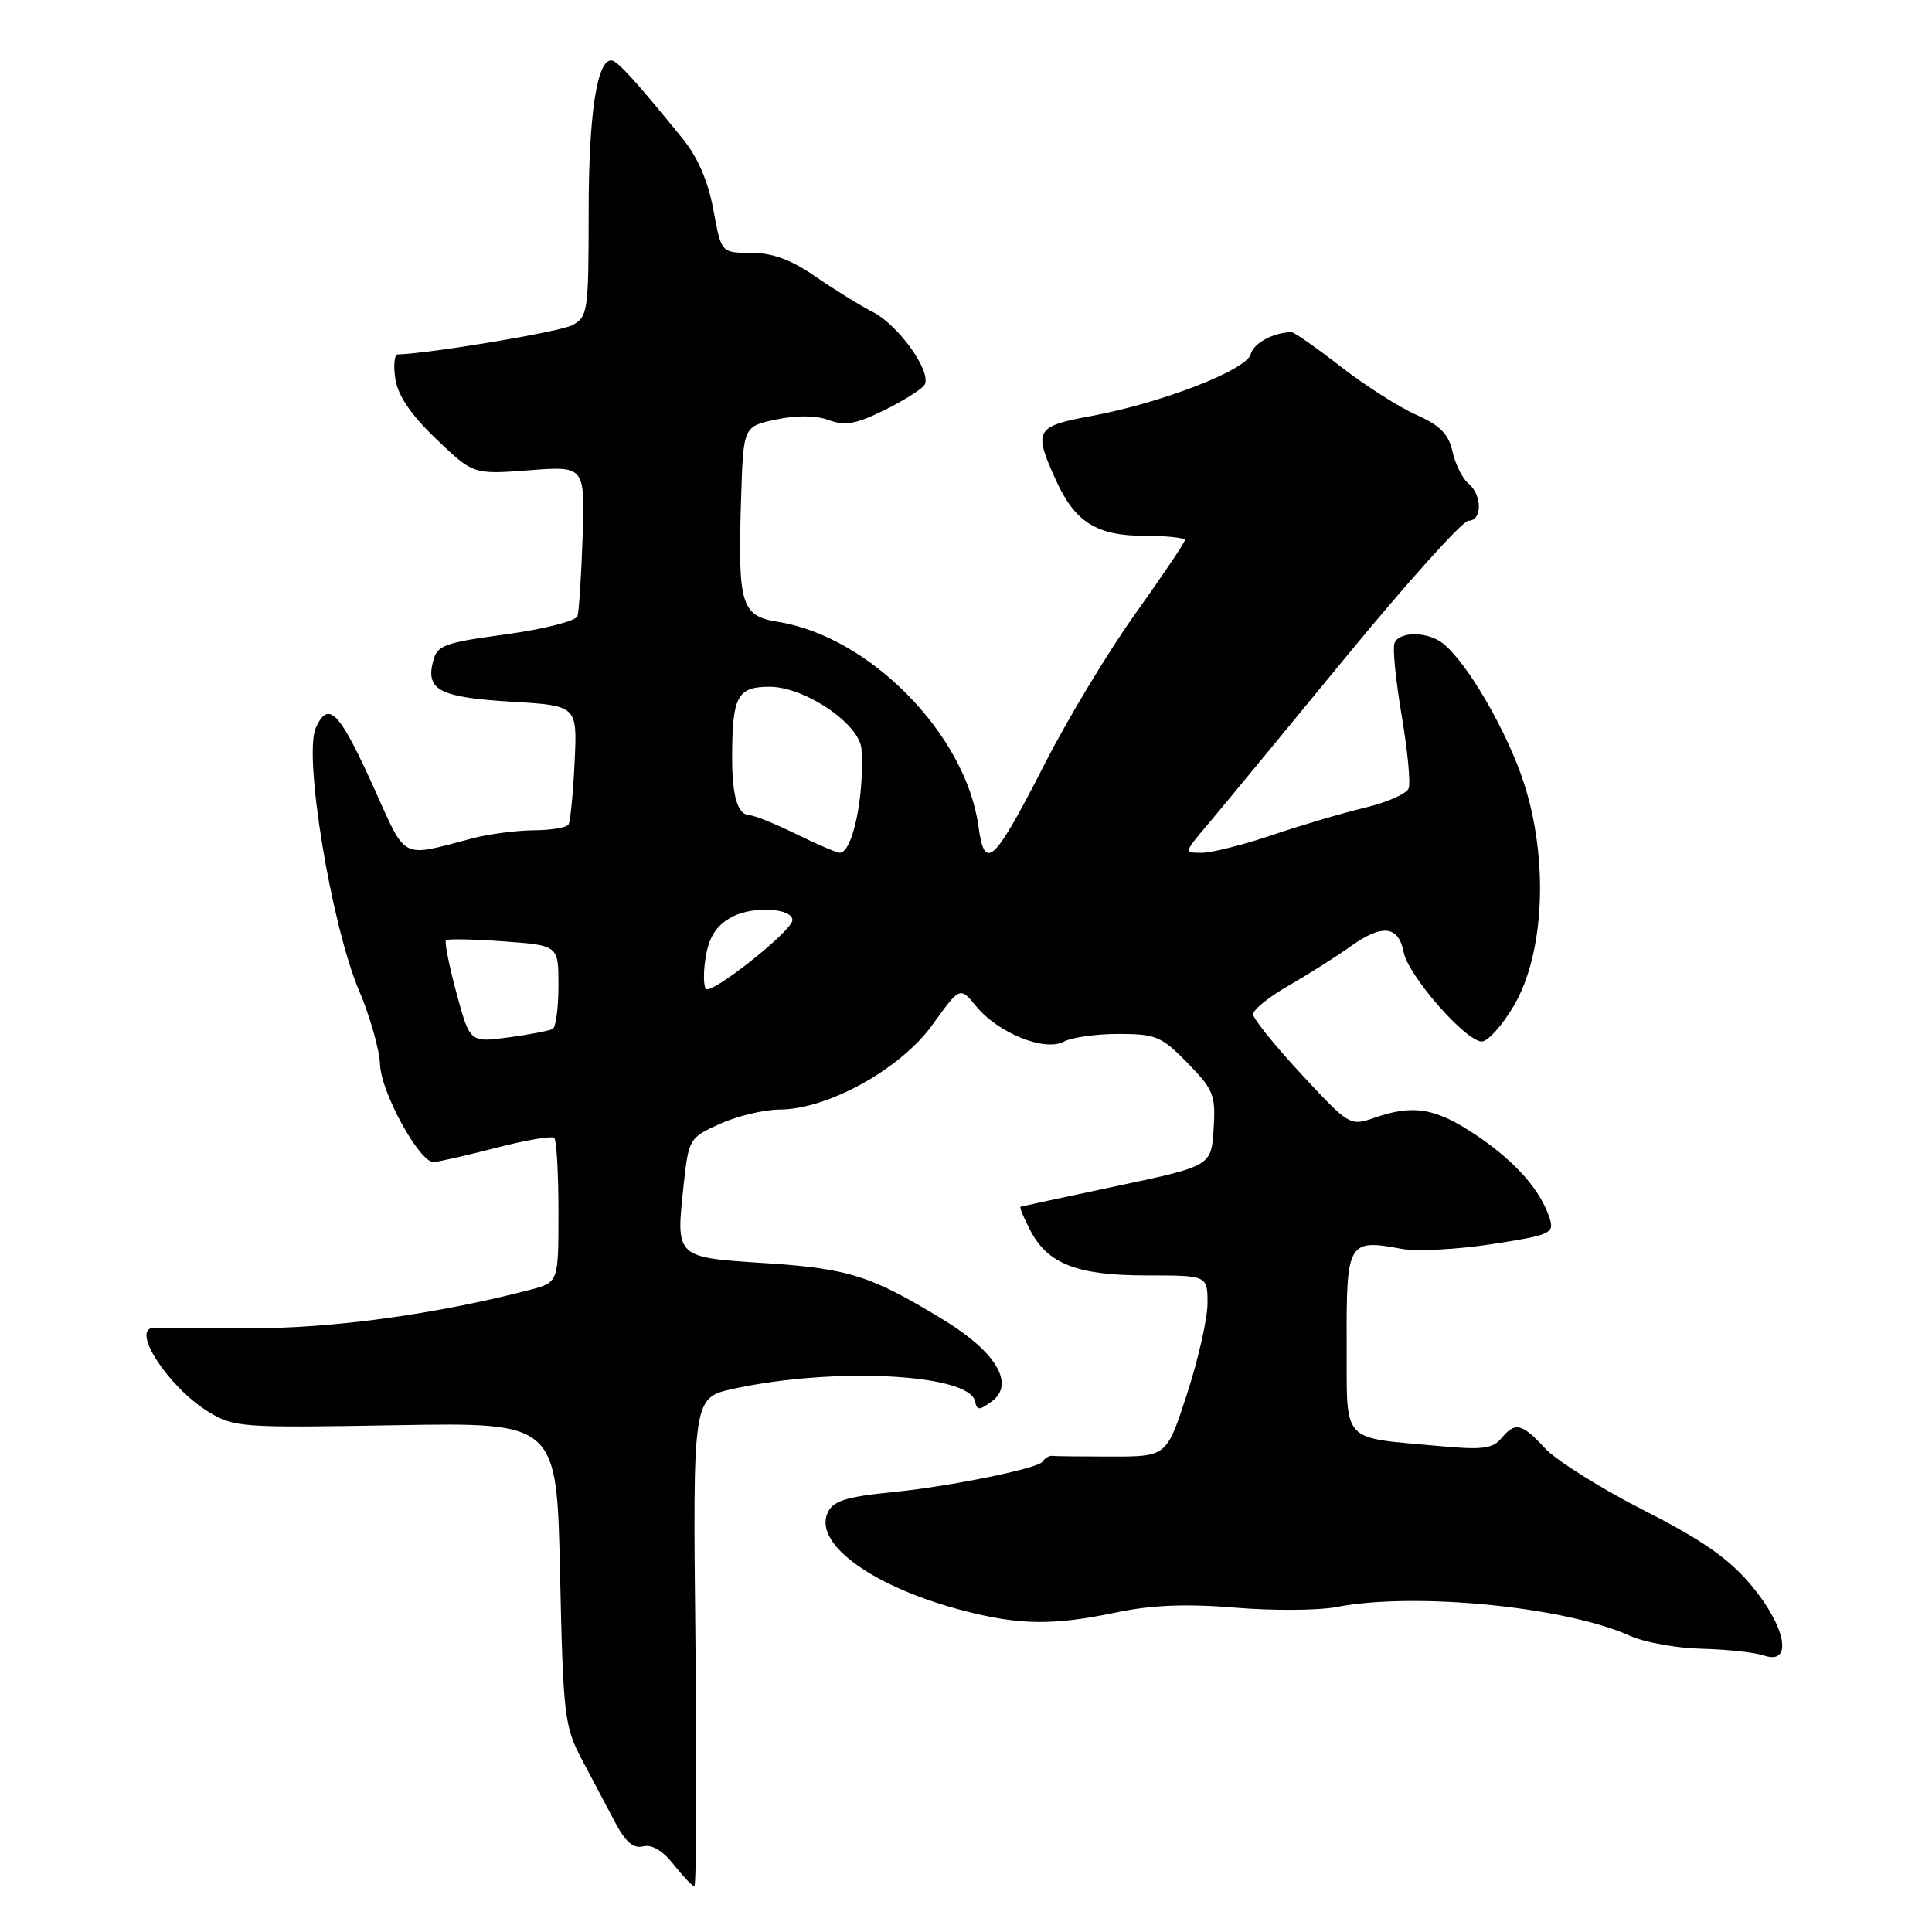 <?xml version="1.0" encoding="UTF-8" standalone="no"?>
<!DOCTYPE svg PUBLIC "-//W3C//DTD SVG 1.1//EN" "http://www.w3.org/Graphics/SVG/1.1/DTD/svg11.dtd" >
<svg xmlns="http://www.w3.org/2000/svg" xmlns:xlink="http://www.w3.org/1999/xlink" version="1.1" viewBox="0 0 256 256">
 <g >
 <path fill="currentColor"
d=" M 92.15 217.60 C 91.80 185.21 91.80 185.21 97.15 184.03 C 110.48 181.11 128.43 182.03 129.20 185.68 C 129.46 186.91 129.76 186.91 131.43 185.68 C 134.50 183.43 132.03 179.19 125.20 175.00 C 115.48 169.05 112.53 168.10 101.51 167.38 C 89.47 166.61 89.55 166.69 90.57 157.17 C 91.25 150.88 91.32 150.76 95.38 148.92 C 97.65 147.89 101.22 147.03 103.31 147.02 C 109.72 146.99 119.36 141.63 123.57 135.77 C 127.20 130.72 127.20 130.72 129.35 133.34 C 132.26 136.89 138.43 139.38 140.96 138.02 C 142.01 137.46 145.28 137.00 148.23 137.00 C 153.14 137.00 153.92 137.33 157.36 140.85 C 160.82 144.40 161.10 145.11 160.81 149.60 C 160.50 154.50 160.50 154.50 148.00 157.15 C 141.12 158.61 135.38 159.85 135.22 159.90 C 135.07 159.96 135.64 161.34 136.49 162.98 C 138.82 167.49 142.70 169.00 151.95 169.00 C 160.00 169.00 160.00 169.00 160.00 172.69 C 160.00 174.72 158.78 180.12 157.29 184.69 C 154.59 193.00 154.59 193.00 147.29 193.00 C 143.28 193.00 139.71 192.96 139.36 192.91 C 139.01 192.87 138.45 193.22 138.11 193.70 C 137.49 194.59 125.83 196.96 118.50 197.69 C 111.93 198.34 110.25 198.90 109.59 200.63 C 108.00 204.77 115.95 210.38 127.72 213.43 C 135.17 215.36 139.58 215.40 148.03 213.63 C 152.66 212.67 157.20 212.49 163.65 213.02 C 168.66 213.44 174.72 213.40 177.13 212.93 C 187.49 210.93 207.42 212.89 215.98 216.75 C 217.91 217.63 222.20 218.40 225.50 218.47 C 228.80 218.55 232.51 218.95 233.75 219.37 C 237.60 220.68 236.67 215.57 232.06 210.07 C 229.08 206.51 225.58 204.07 217.81 200.12 C 212.14 197.23 206.27 193.55 204.76 191.94 C 201.62 188.56 200.77 188.37 198.90 190.62 C 197.80 191.95 196.34 192.13 190.94 191.63 C 177.44 190.38 178.50 191.54 178.44 177.93 C 178.39 164.57 178.63 164.15 185.73 165.48 C 187.69 165.84 193.05 165.57 197.64 164.86 C 205.34 163.68 205.95 163.42 205.37 161.54 C 204.21 157.78 200.85 153.95 195.67 150.46 C 190.23 146.80 187.31 146.30 182.08 148.12 C 178.90 149.23 178.75 149.14 172.47 142.37 C 168.97 138.59 166.07 135.01 166.05 134.41 C 166.02 133.81 168.14 132.09 170.75 130.60 C 173.36 129.10 177.05 126.77 178.95 125.41 C 183.13 122.41 185.32 122.64 185.99 126.17 C 186.59 129.28 194.22 138.00 196.35 138.00 C 197.15 138.00 199.07 135.86 200.60 133.25 C 204.64 126.39 205.21 113.97 201.96 103.86 C 199.75 96.99 194.45 87.84 191.19 85.25 C 189.16 83.64 185.34 83.64 184.77 85.25 C 184.52 85.94 184.96 90.25 185.73 94.83 C 186.51 99.42 186.93 103.75 186.65 104.47 C 186.38 105.18 183.76 106.34 180.83 107.03 C 177.90 107.73 172.38 109.36 168.57 110.65 C 164.77 111.94 160.57 113.00 159.25 113.00 C 156.86 113.00 156.86 112.99 160.03 109.25 C 161.77 107.19 169.94 97.29 178.18 87.25 C 186.42 77.21 193.80 69.00 194.58 69.00 C 196.43 69.00 196.41 65.59 194.56 64.05 C 193.77 63.40 192.83 61.50 192.46 59.83 C 191.95 57.51 190.82 56.37 187.65 54.96 C 185.37 53.95 180.86 51.07 177.63 48.56 C 174.40 46.05 171.48 44.01 171.13 44.01 C 168.70 44.07 166.11 45.46 165.73 46.93 C 165.18 49.03 153.84 53.43 144.52 55.14 C 137.19 56.49 136.91 57.01 139.91 63.62 C 142.45 69.21 145.31 71.00 151.72 71.00 C 154.63 71.00 157.00 71.26 157.00 71.57 C 157.00 71.88 154.08 76.21 150.52 81.20 C 146.96 86.18 141.57 95.08 138.56 100.97 C 131.66 114.46 130.49 115.58 129.65 109.49 C 127.99 97.33 115.26 84.35 103.10 82.40 C 98.18 81.61 97.75 80.17 98.20 66.00 C 98.50 56.50 98.50 56.50 102.84 55.59 C 105.58 55.01 108.16 55.04 109.84 55.67 C 111.96 56.46 113.45 56.19 117.18 54.35 C 119.75 53.08 122.15 51.57 122.50 51.00 C 123.52 49.35 119.10 43.10 115.65 41.34 C 113.92 40.45 110.47 38.32 108.00 36.61 C 104.82 34.41 102.34 33.50 99.53 33.50 C 95.57 33.50 95.57 33.50 94.53 27.82 C 93.85 24.08 92.47 20.86 90.50 18.43 C 84.22 10.69 81.77 8.00 80.99 8.00 C 79.08 8.00 78.00 15.27 78.00 28.11 C 78.00 41.23 77.89 41.99 75.85 43.08 C 74.19 43.97 57.42 46.78 52.69 46.97 C 52.24 46.99 52.11 48.46 52.39 50.25 C 52.74 52.45 54.49 55.01 57.81 58.18 C 62.71 62.87 62.71 62.87 70.11 62.31 C 77.50 61.75 77.50 61.75 77.20 71.12 C 77.03 76.28 76.72 81.02 76.52 81.65 C 76.31 82.29 72.05 83.36 67.05 84.05 C 58.74 85.18 57.91 85.49 57.36 87.72 C 56.42 91.45 58.32 92.41 67.78 92.98 C 76.50 93.50 76.50 93.50 76.14 101.00 C 75.94 105.12 75.58 108.84 75.33 109.25 C 75.08 109.66 73.00 110.01 70.69 110.02 C 68.39 110.04 64.70 110.52 62.50 111.11 C 53.03 113.61 53.89 114.04 49.64 104.61 C 44.97 94.24 43.53 92.74 41.85 96.43 C 40.19 100.06 43.89 122.58 47.57 131.24 C 49.03 134.68 50.29 139.11 50.36 141.08 C 50.51 144.80 55.57 154.01 57.45 153.98 C 58.03 153.97 61.74 153.12 65.70 152.10 C 69.65 151.07 73.14 150.48 73.45 150.78 C 73.75 151.08 74.00 155.52 74.00 160.63 C 74.00 169.92 74.00 169.92 70.25 170.90 C 57.84 174.15 43.72 176.08 33.00 175.99 C 26.68 175.93 20.98 175.91 20.34 175.94 C 17.28 176.09 22.29 183.78 27.57 187.04 C 30.96 189.14 31.91 189.21 52.44 188.85 C 73.78 188.48 73.78 188.48 74.21 208.49 C 74.62 227.31 74.79 228.77 77.07 233.08 C 78.41 235.60 80.38 239.34 81.46 241.39 C 82.87 244.06 83.93 244.99 85.22 244.65 C 86.35 244.36 87.82 245.22 89.25 247.04 C 90.49 248.61 91.72 249.91 92.00 249.94 C 92.28 249.98 92.34 235.42 92.15 217.60 Z  M 60.48 131.56 C 59.50 127.94 58.88 124.80 59.10 124.59 C 59.32 124.38 62.76 124.45 66.75 124.74 C 74.00 125.27 74.00 125.27 74.00 130.58 C 74.00 133.49 73.66 136.08 73.25 136.33 C 72.84 136.57 70.20 137.08 67.38 137.46 C 62.26 138.15 62.26 138.15 60.48 131.56 Z  M 93.51 131.02 C 93.18 130.48 93.20 128.44 93.57 126.48 C 94.04 123.95 95.06 122.50 97.11 121.44 C 99.84 120.03 105.00 120.34 105.00 121.92 C 105.00 123.34 94.10 131.97 93.51 131.02 Z  M 105.50 110.52 C 102.75 109.17 99.99 108.05 99.36 108.03 C 97.73 107.99 97.00 105.54 97.01 100.17 C 97.04 92.25 97.71 91.00 101.97 91.00 C 106.64 91.00 113.93 95.94 114.15 99.26 C 114.55 105.47 112.97 113.01 111.27 112.99 C 110.85 112.99 108.25 111.87 105.50 110.52 Z "/>
</g>
</svg>